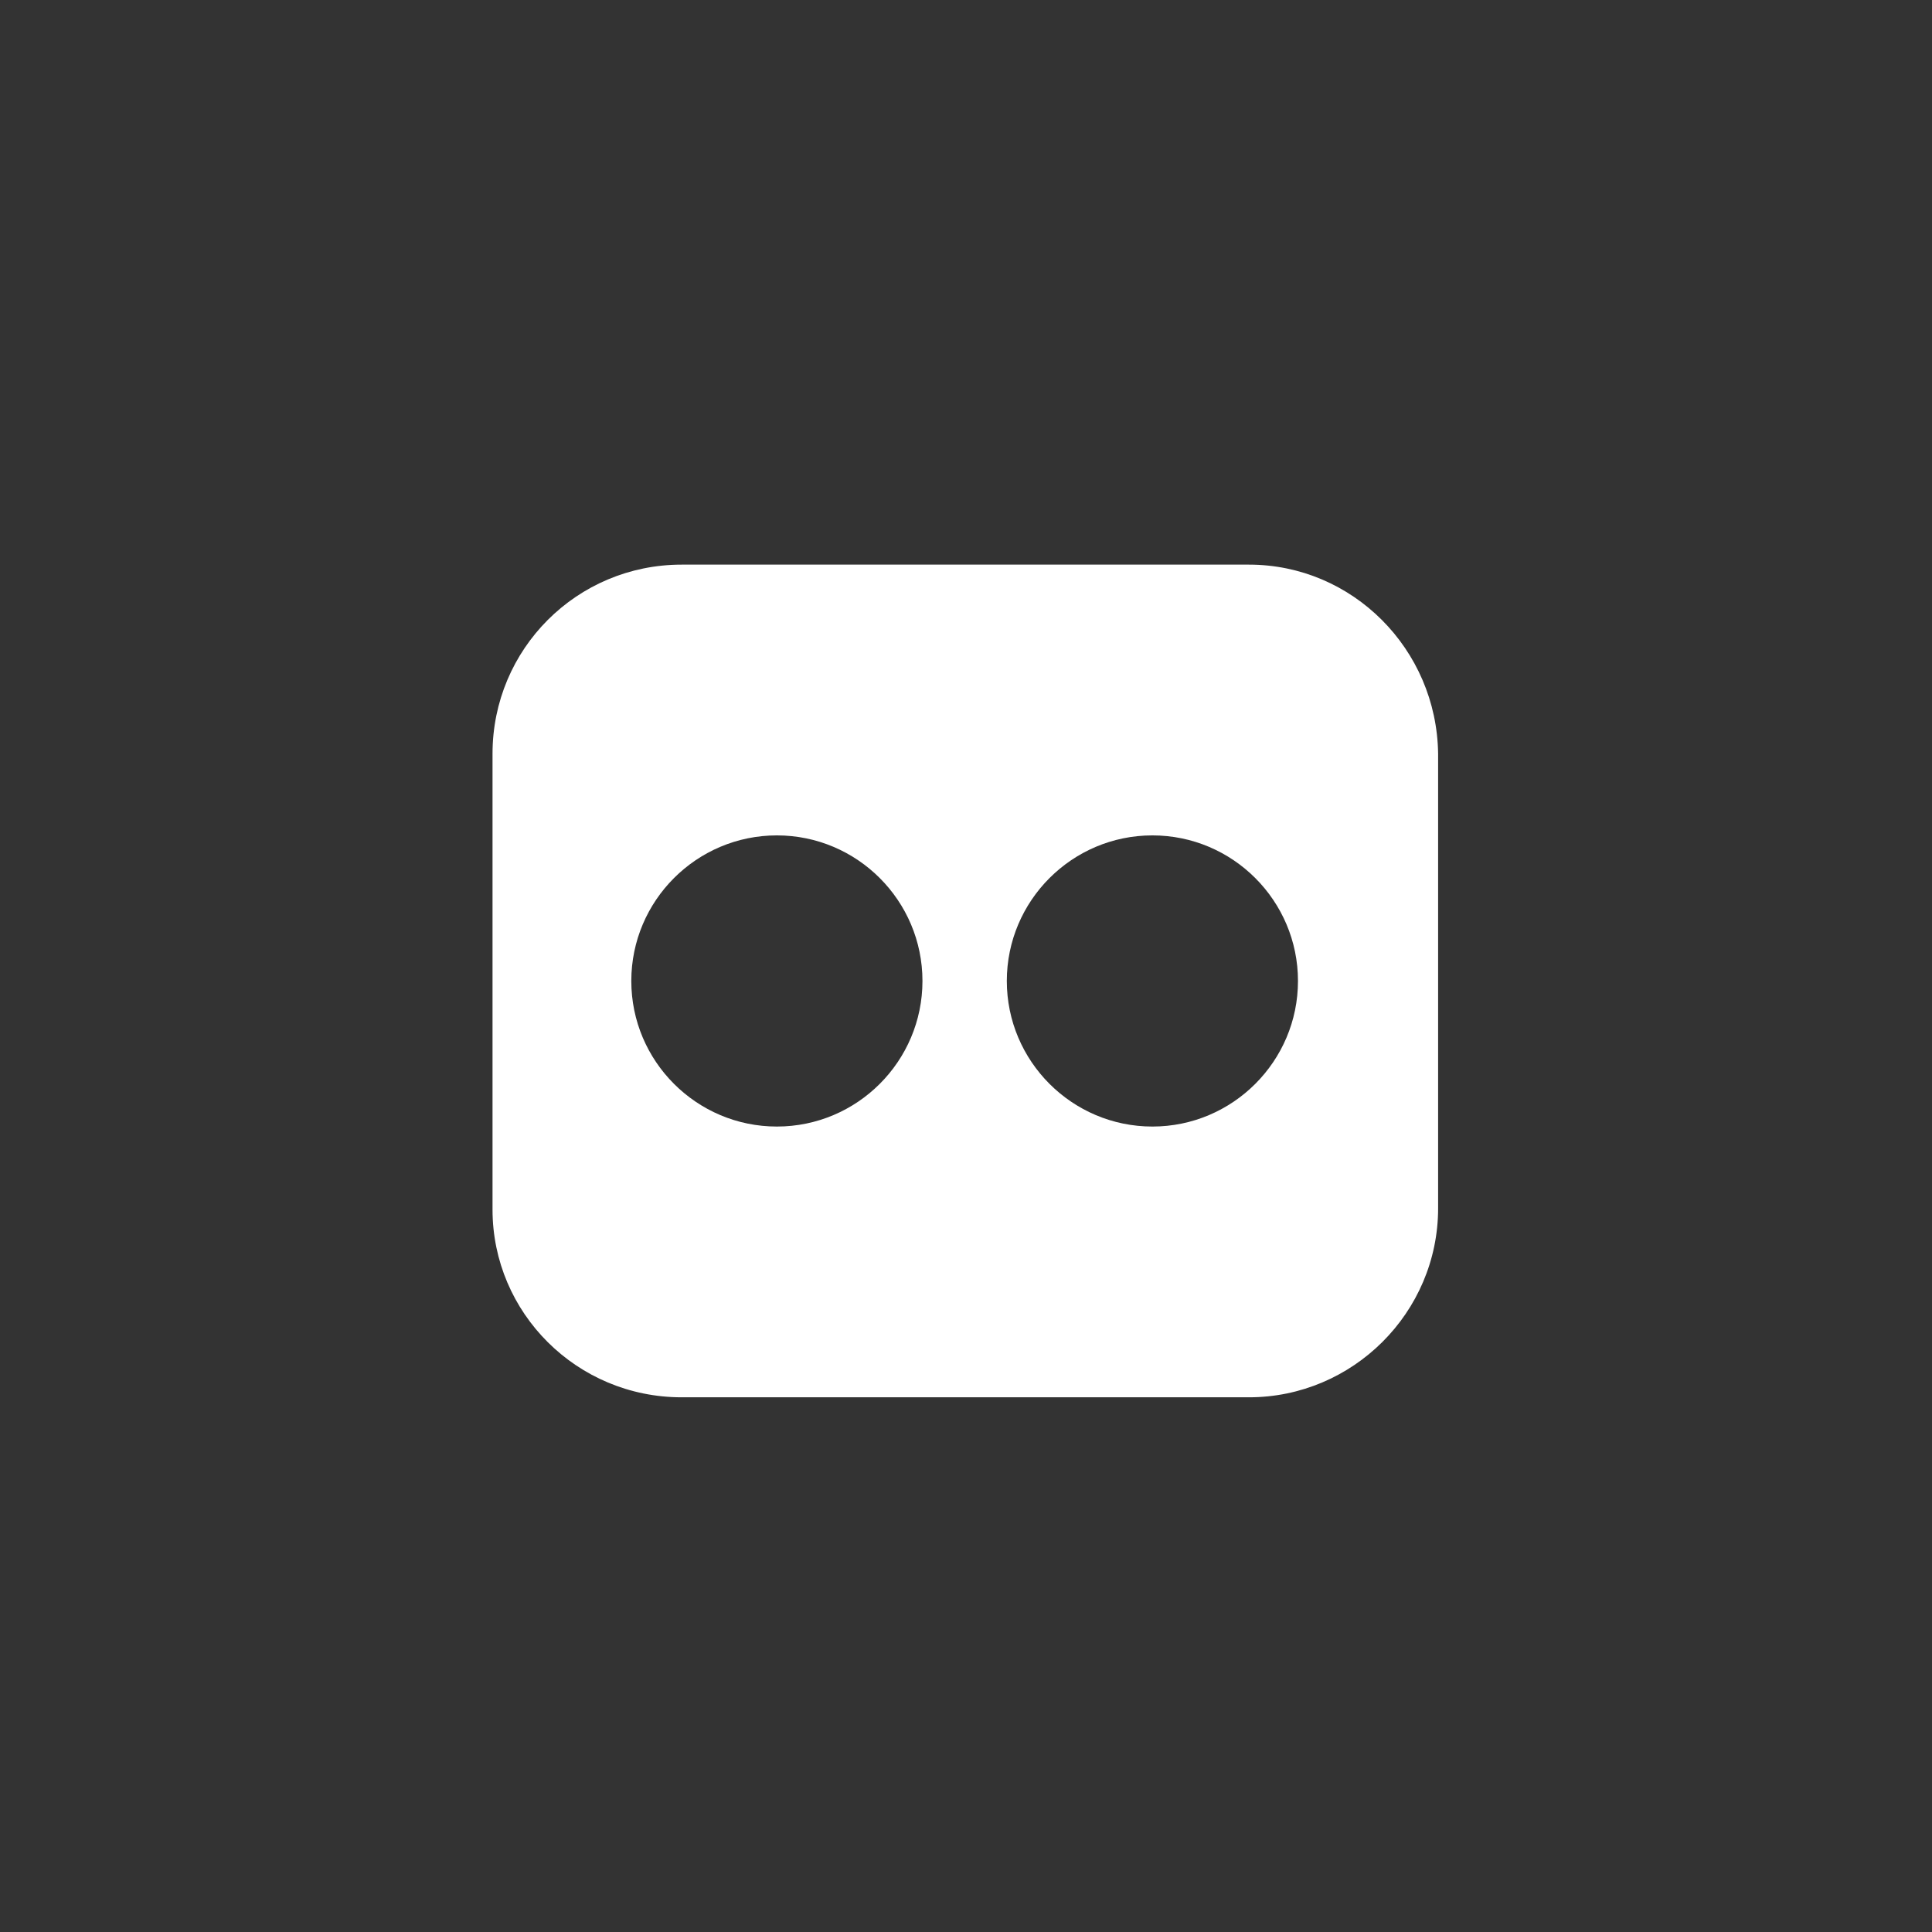 <?xml version="1.0" encoding="utf-8"?>
<!-- Generator: Adobe Illustrator 15.0.0, SVG Export Plug-In  -->
<!DOCTYPE svg PUBLIC "-//W3C//DTD SVG 1.1//EN" "http://www.w3.org/Graphics/SVG/1.1/DTD/svg11.dtd">
<svg version="1.1"
	 xmlns="http://www.w3.org/2000/svg" xmlns:xlink="http://www.w3.org/1999/xlink" xmlns:a="http://ns.adobe.com/AdobeSVGViewerExtensions/3.0/"
	 x="0px" y="0px" width="142px" height="142px" viewBox="-36.2 -41.5 142 142"
	 overflow="visible" enable-background="new -36.2 -41.5 142 142" xml:space="preserve">
<rect x="-36.2" y="-41.5" width="142" height="142" fill="#333333" stroke="none"/>
<defs>
</defs>
<path fill="#FFFFFF" d="M55.6,0H13.9C6.2,0,0,6.2,0,13.9v33.5C0,55,6.2,61.2,13.9,61.2h41.7c7.6,0,13.9-6.2,13.9-13.9V13.9
	C69.4,6.2,63.2,0,55.6,0z M20.9,41.3c-5.9,0-10.7-4.8-10.7-10.7c0-5.9,4.8-10.7,10.7-10.7c5.9,0,10.7,4.8,10.7,10.7
	C31.6,36.5,26.8,41.3,20.9,41.3z M48.5,41.3c-5.9,0-10.7-4.8-10.7-10.7c0-5.9,4.8-10.7,10.7-10.7c5.9,0,10.7,4.8,10.7,10.7
	C59.2,36.5,54.4,41.3,48.5,41.3z"/>
</svg>
